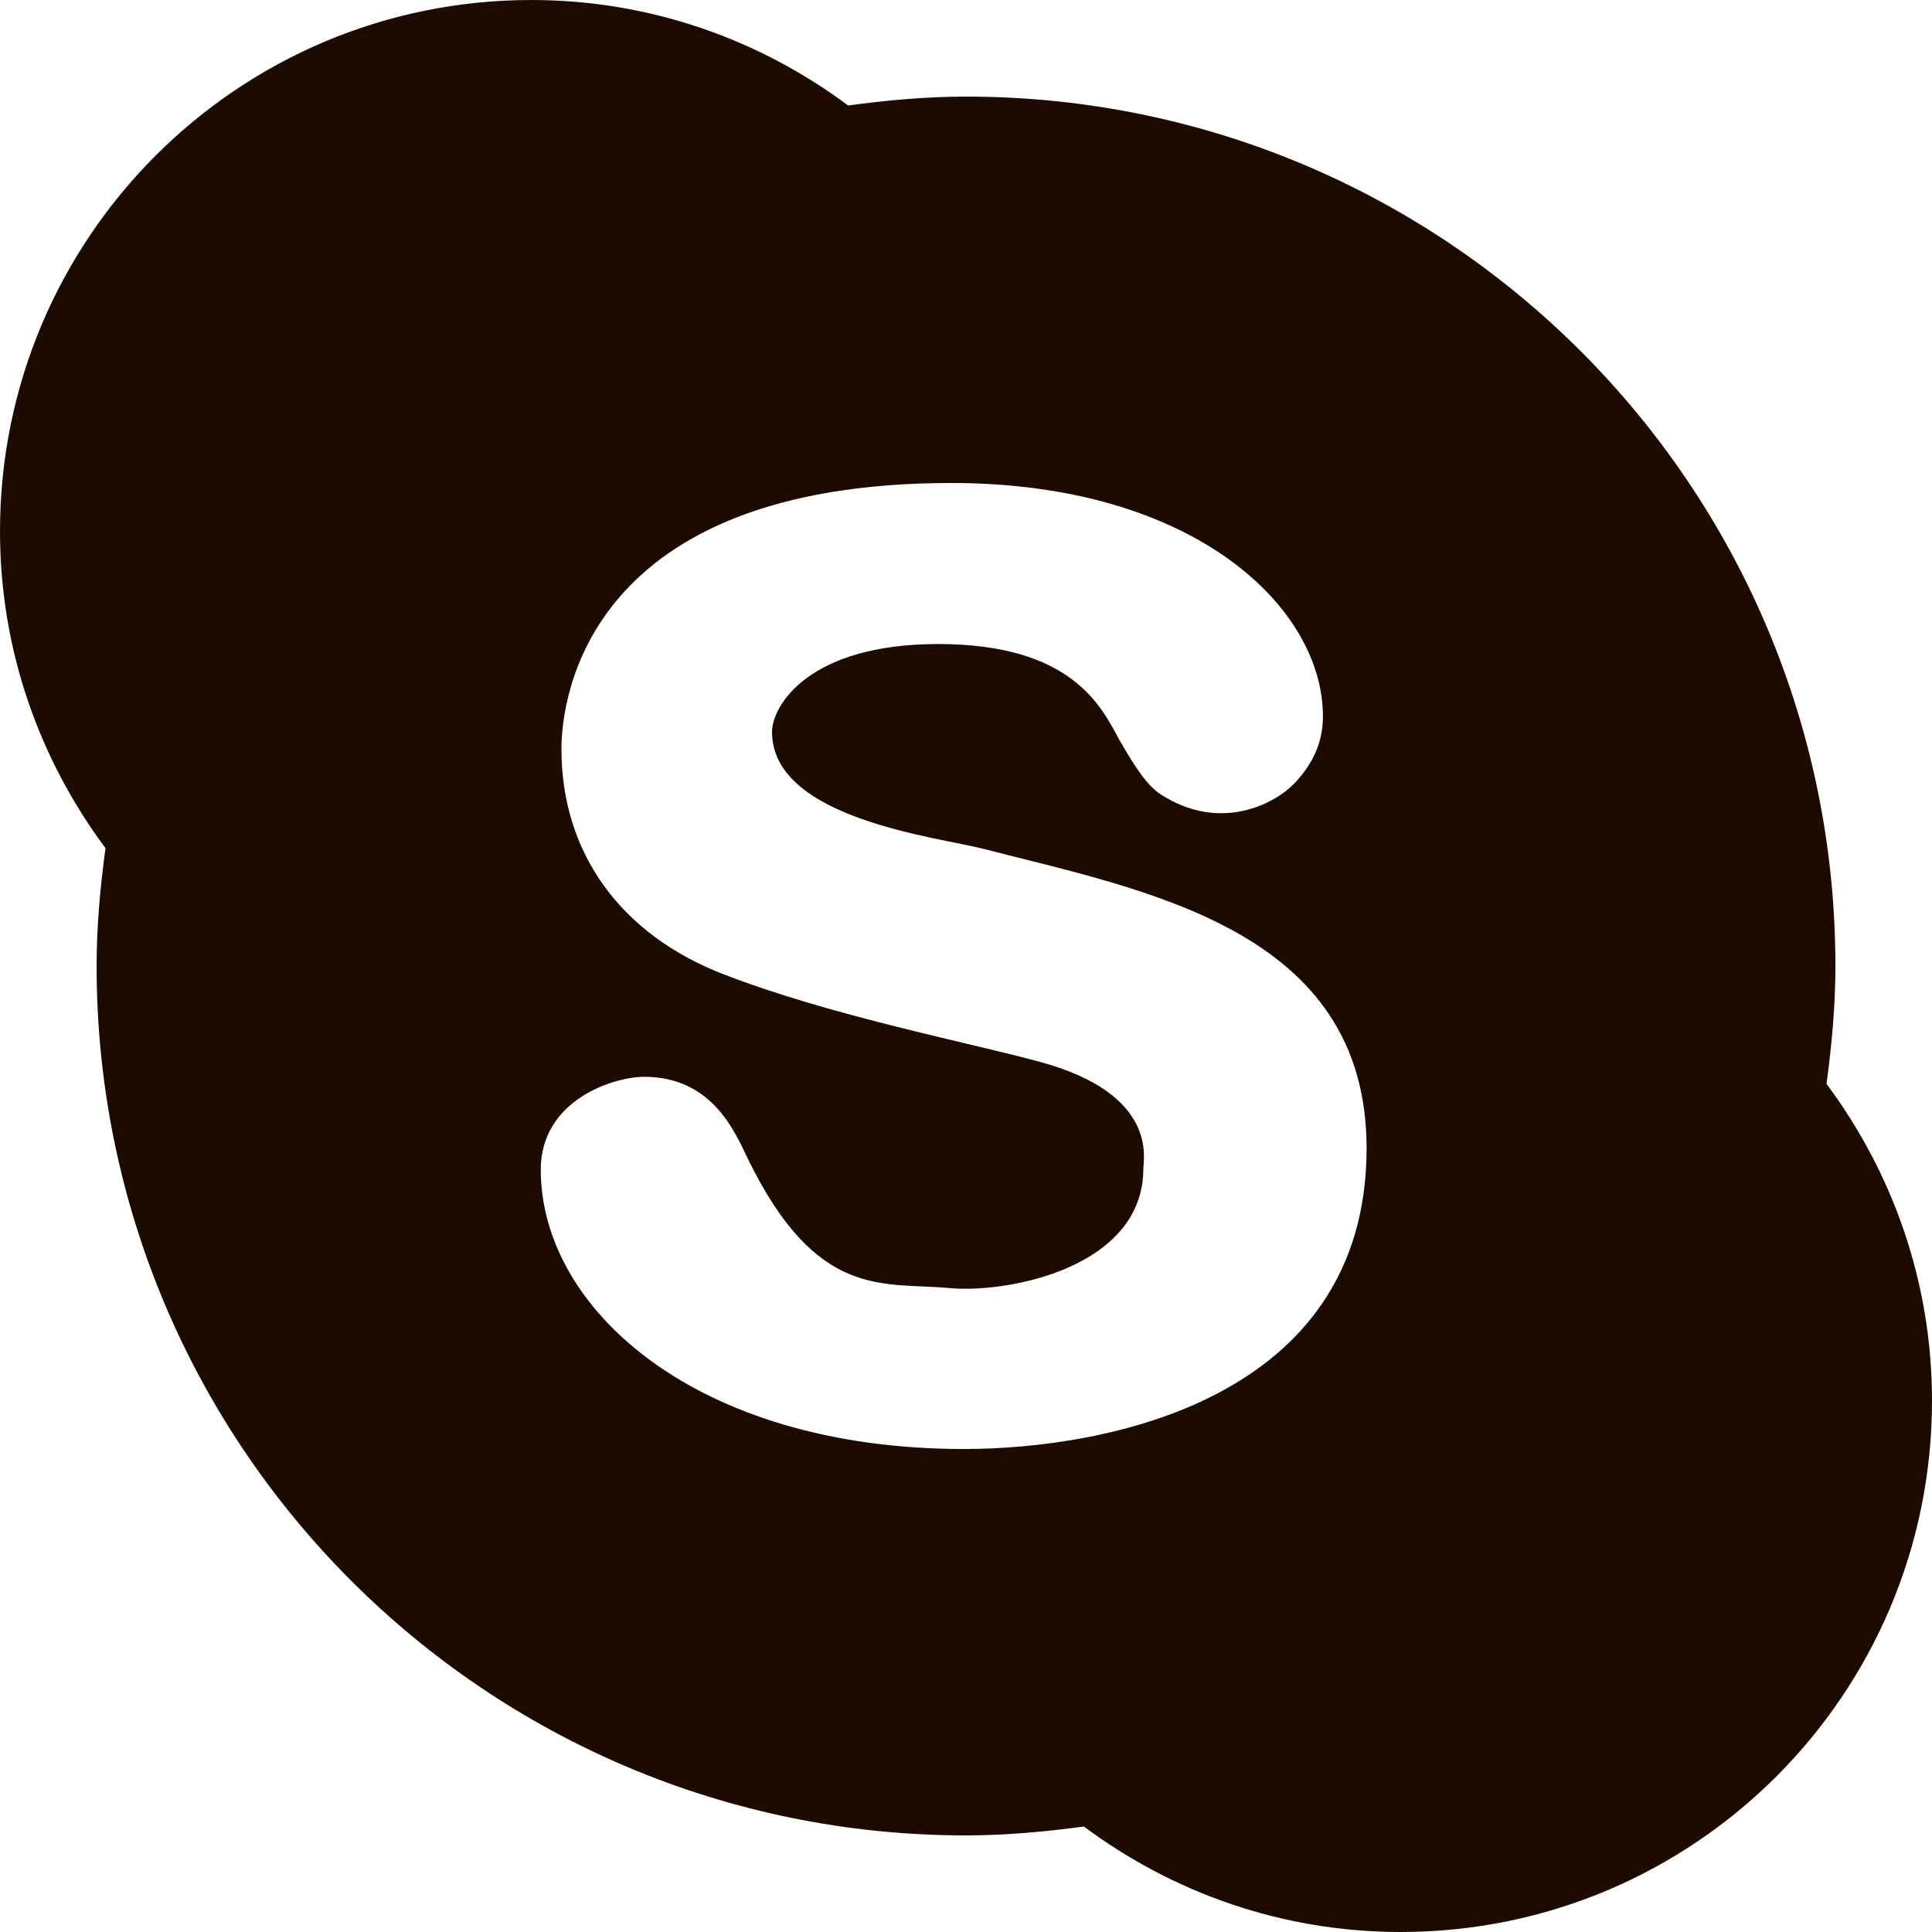 <svg width="20" height="20" viewBox="0 0 20 20" fill="none" xmlns="http://www.w3.org/2000/svg">
<path d="M18.908 11.22C18.962 10.82 19 10.415 19 10C19 5.029 14.971 1 10 1C9.585 1 9.18 1.038 8.78 1.092C7.863 0.409 6.731 0 5.5 0C2.462 0 0 2.462 0 5.5C0 6.731 0.409 7.863 1.092 8.78C1.038 9.18 1 9.585 1 10C1 14.971 5.029 19 10 19C10.415 19 10.82 18.962 11.22 18.908C12.137 19.591 13.269 20 14.5 20C17.538 20 20 17.538 20 14.5C20 13.269 19.591 12.137 18.908 11.22ZM9.979 15C7.197 15 5.598 13.542 5.598 12.11C5.598 11.38 6.362 11.147 6.668 11.147C7.375 11.147 7.61 11.724 7.738 11.988C8.455 13.464 9.145 13.27 9.825 13.334C10.426 13.391 11.836 13.126 11.836 12.096C11.836 11.998 11.991 11.328 10.774 10.995C9.996 10.783 8.625 10.522 7.496 10.088C6.434 9.68 5.812 8.838 5.812 7.754C5.812 7.209 6.089 5 9.849 5C12.357 5 13.695 6.285 13.695 7.416C13.695 7.676 13.596 7.905 13.397 8.112C13.198 8.319 12.636 8.62 12.021 8.227C11.866 8.128 11.739 7.921 11.585 7.654C11.401 7.317 11.099 6.667 9.712 6.667C8.365 6.667 7.992 7.31 7.992 7.577C7.992 8.477 9.71 8.666 10.171 8.785C11.855 9.219 14.147 9.618 14.147 11.889C14.145 14.497 11.433 15 9.979 15Z" fill="#1E0B00"/>
</svg>
